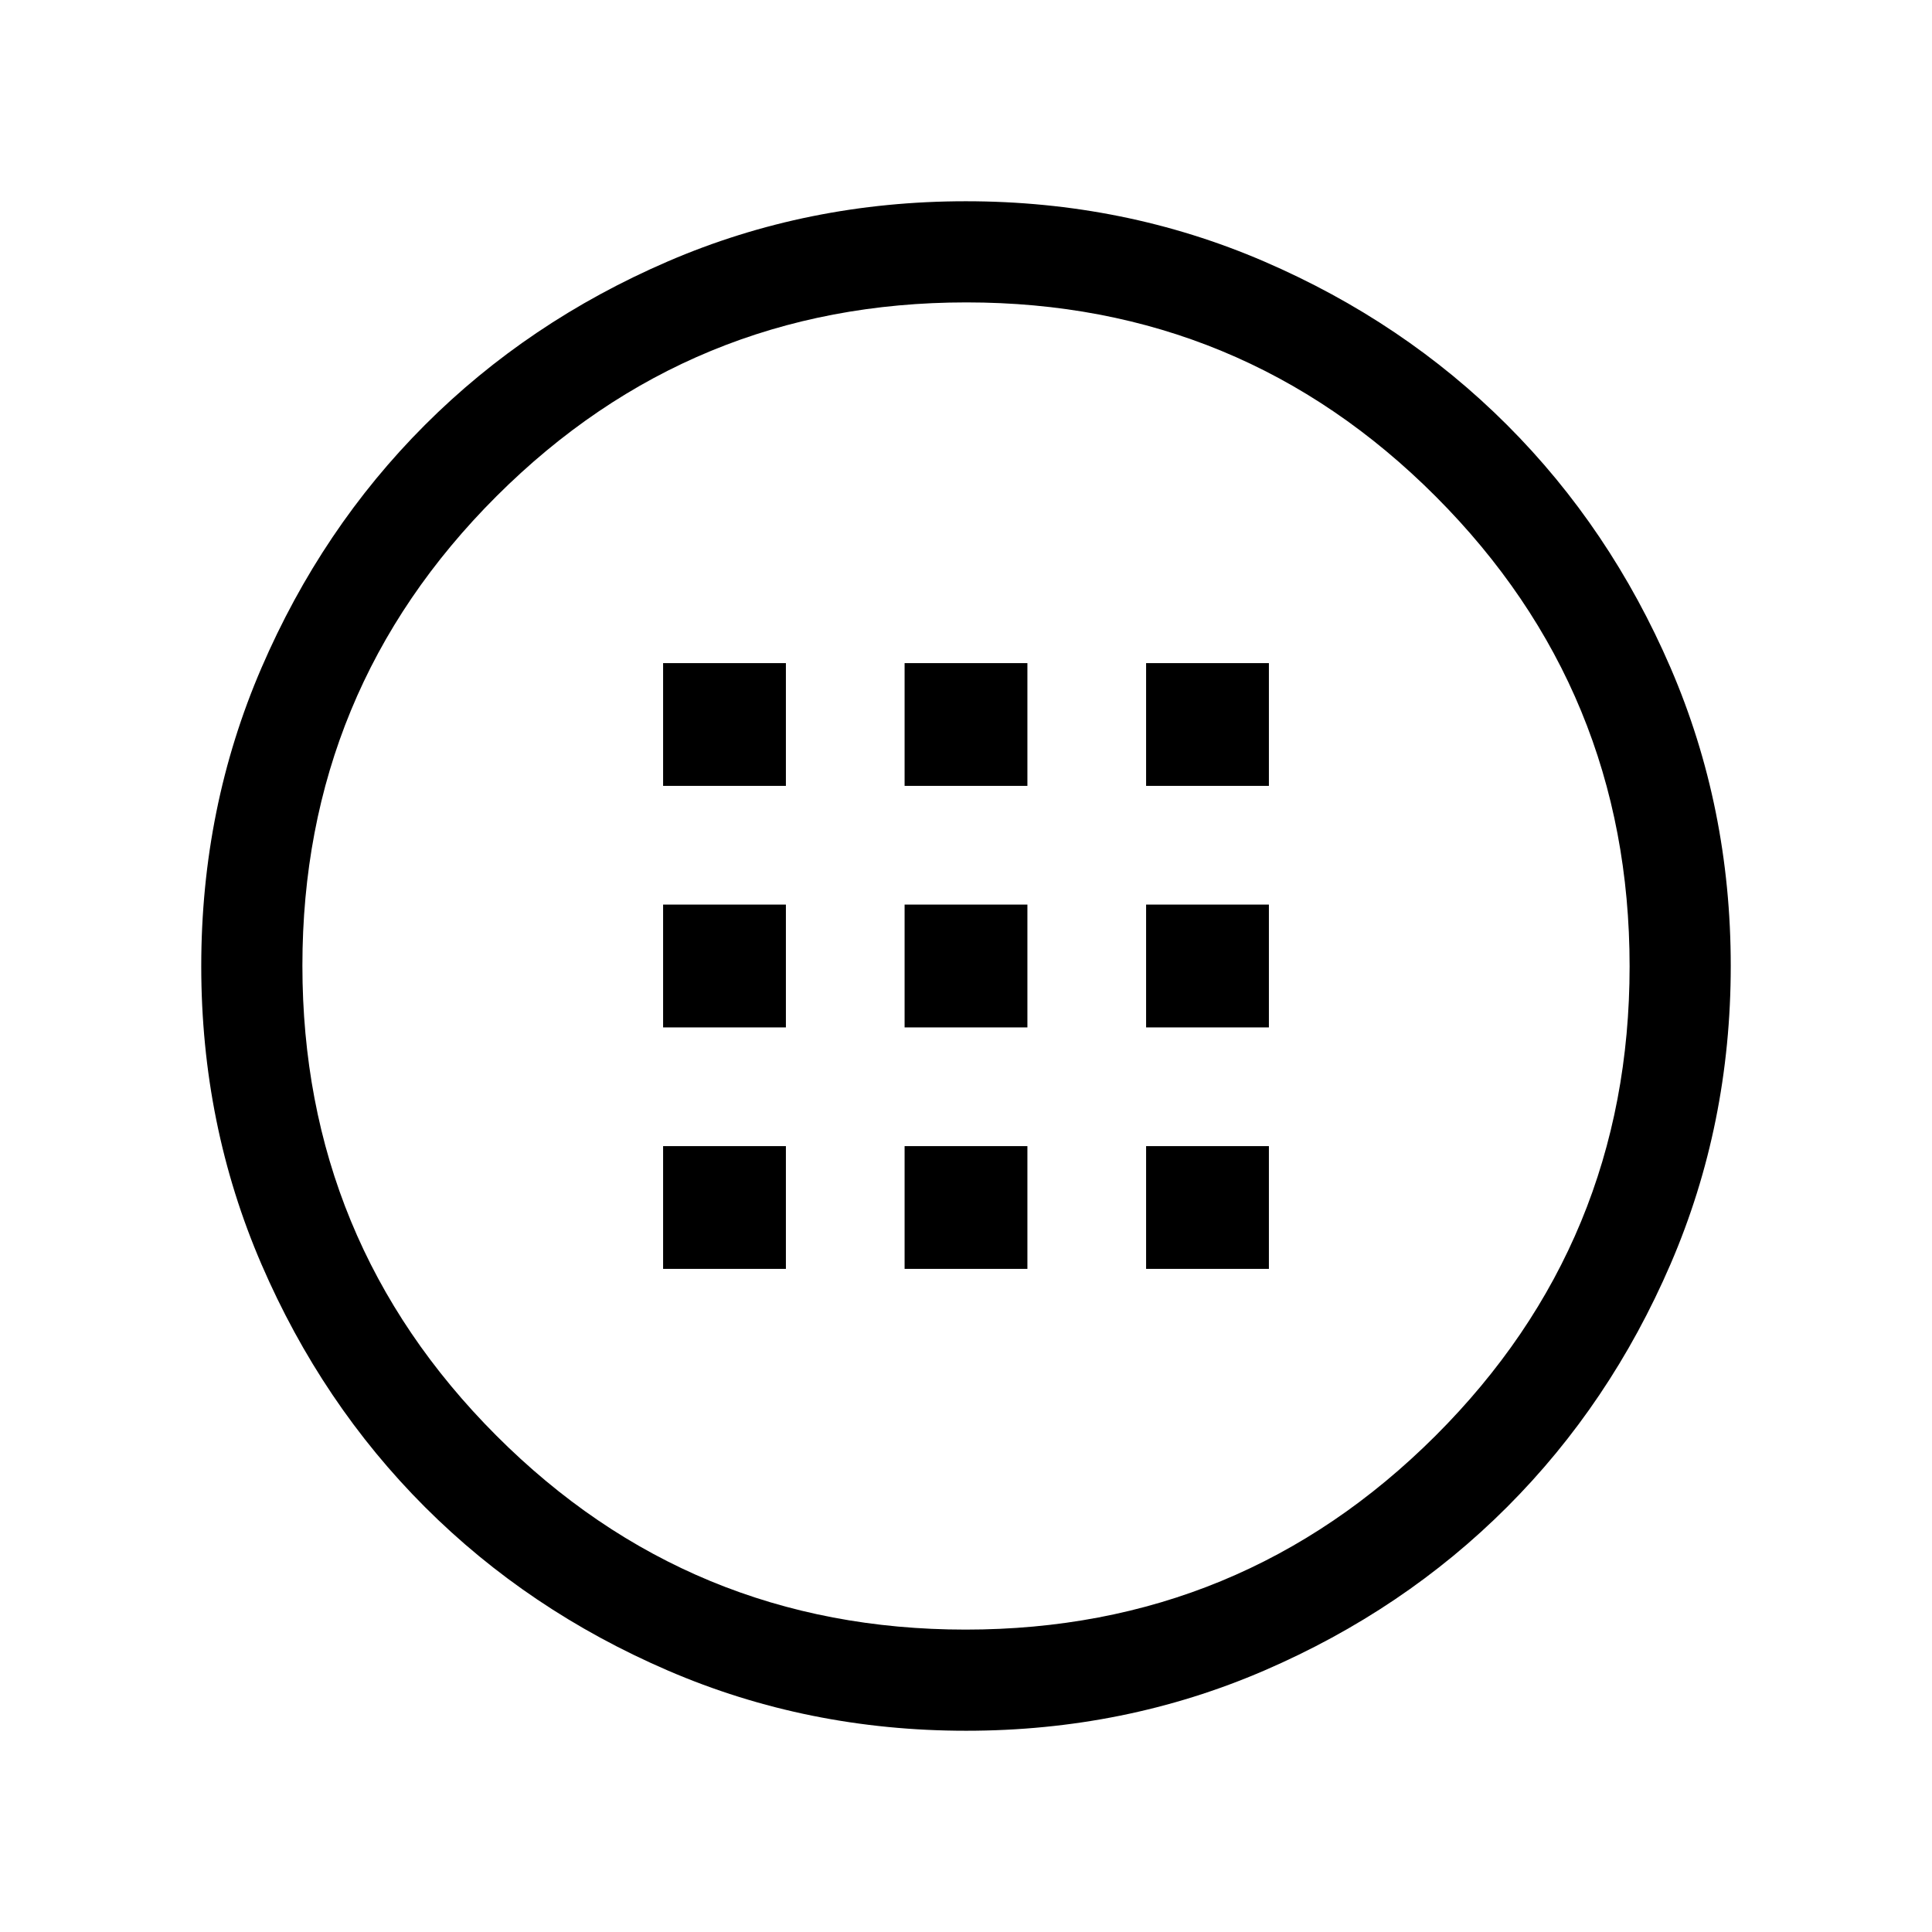 <svg xmlns="http://www.w3.org/2000/svg" height="40" viewBox="0 -960 960 960" width="40"><path d="M480.07-100q-78.84 0-148.21-29.92t-120.68-81.21q-51.31-51.29-81.25-120.63Q100-401.1 100-479.93q0-78.84 29.92-148.21t81.21-120.68q51.29-51.31 120.63-81.25Q401.1-860 479.93-860q78.84 0 148.21 29.92t120.68 81.21q51.31 51.29 81.25 120.63Q860-558.9 860-480.07q0 78.84-29.92 148.21t-81.21 120.68q-51.29 51.31-120.63 81.25Q558.9-100 480.07-100Zm-.25-50.26q136.97 0 233.45-96.29 96.47-96.3 96.47-233.27 0-136.97-96.29-233.45-96.3-96.47-233.27-96.47-136.97 0-233.45 96.29-96.47 96.3-96.47 233.27 0 136.97 96.29 233.45 96.3 96.47 233.27 96.47ZM480-480Zm-150.51-89.49h61.02v-61.02h-61.02v61.02Zm120 0h61.02v-61.02h-61.02v61.02Zm120 0h61.02v-61.02h-61.02v61.02Zm-240 120h61.02v-61.02h-61.02v61.02Zm120 0h61.02v-61.02h-61.02v61.02Zm120 0h61.02v-61.02h-61.02v61.02Zm-240 120h61.02v-61.02h-61.02v61.02Zm120 0h61.02v-61.02h-61.02v61.02Zm120 0h61.02v-61.02h-61.02v61.02Z"/></svg>